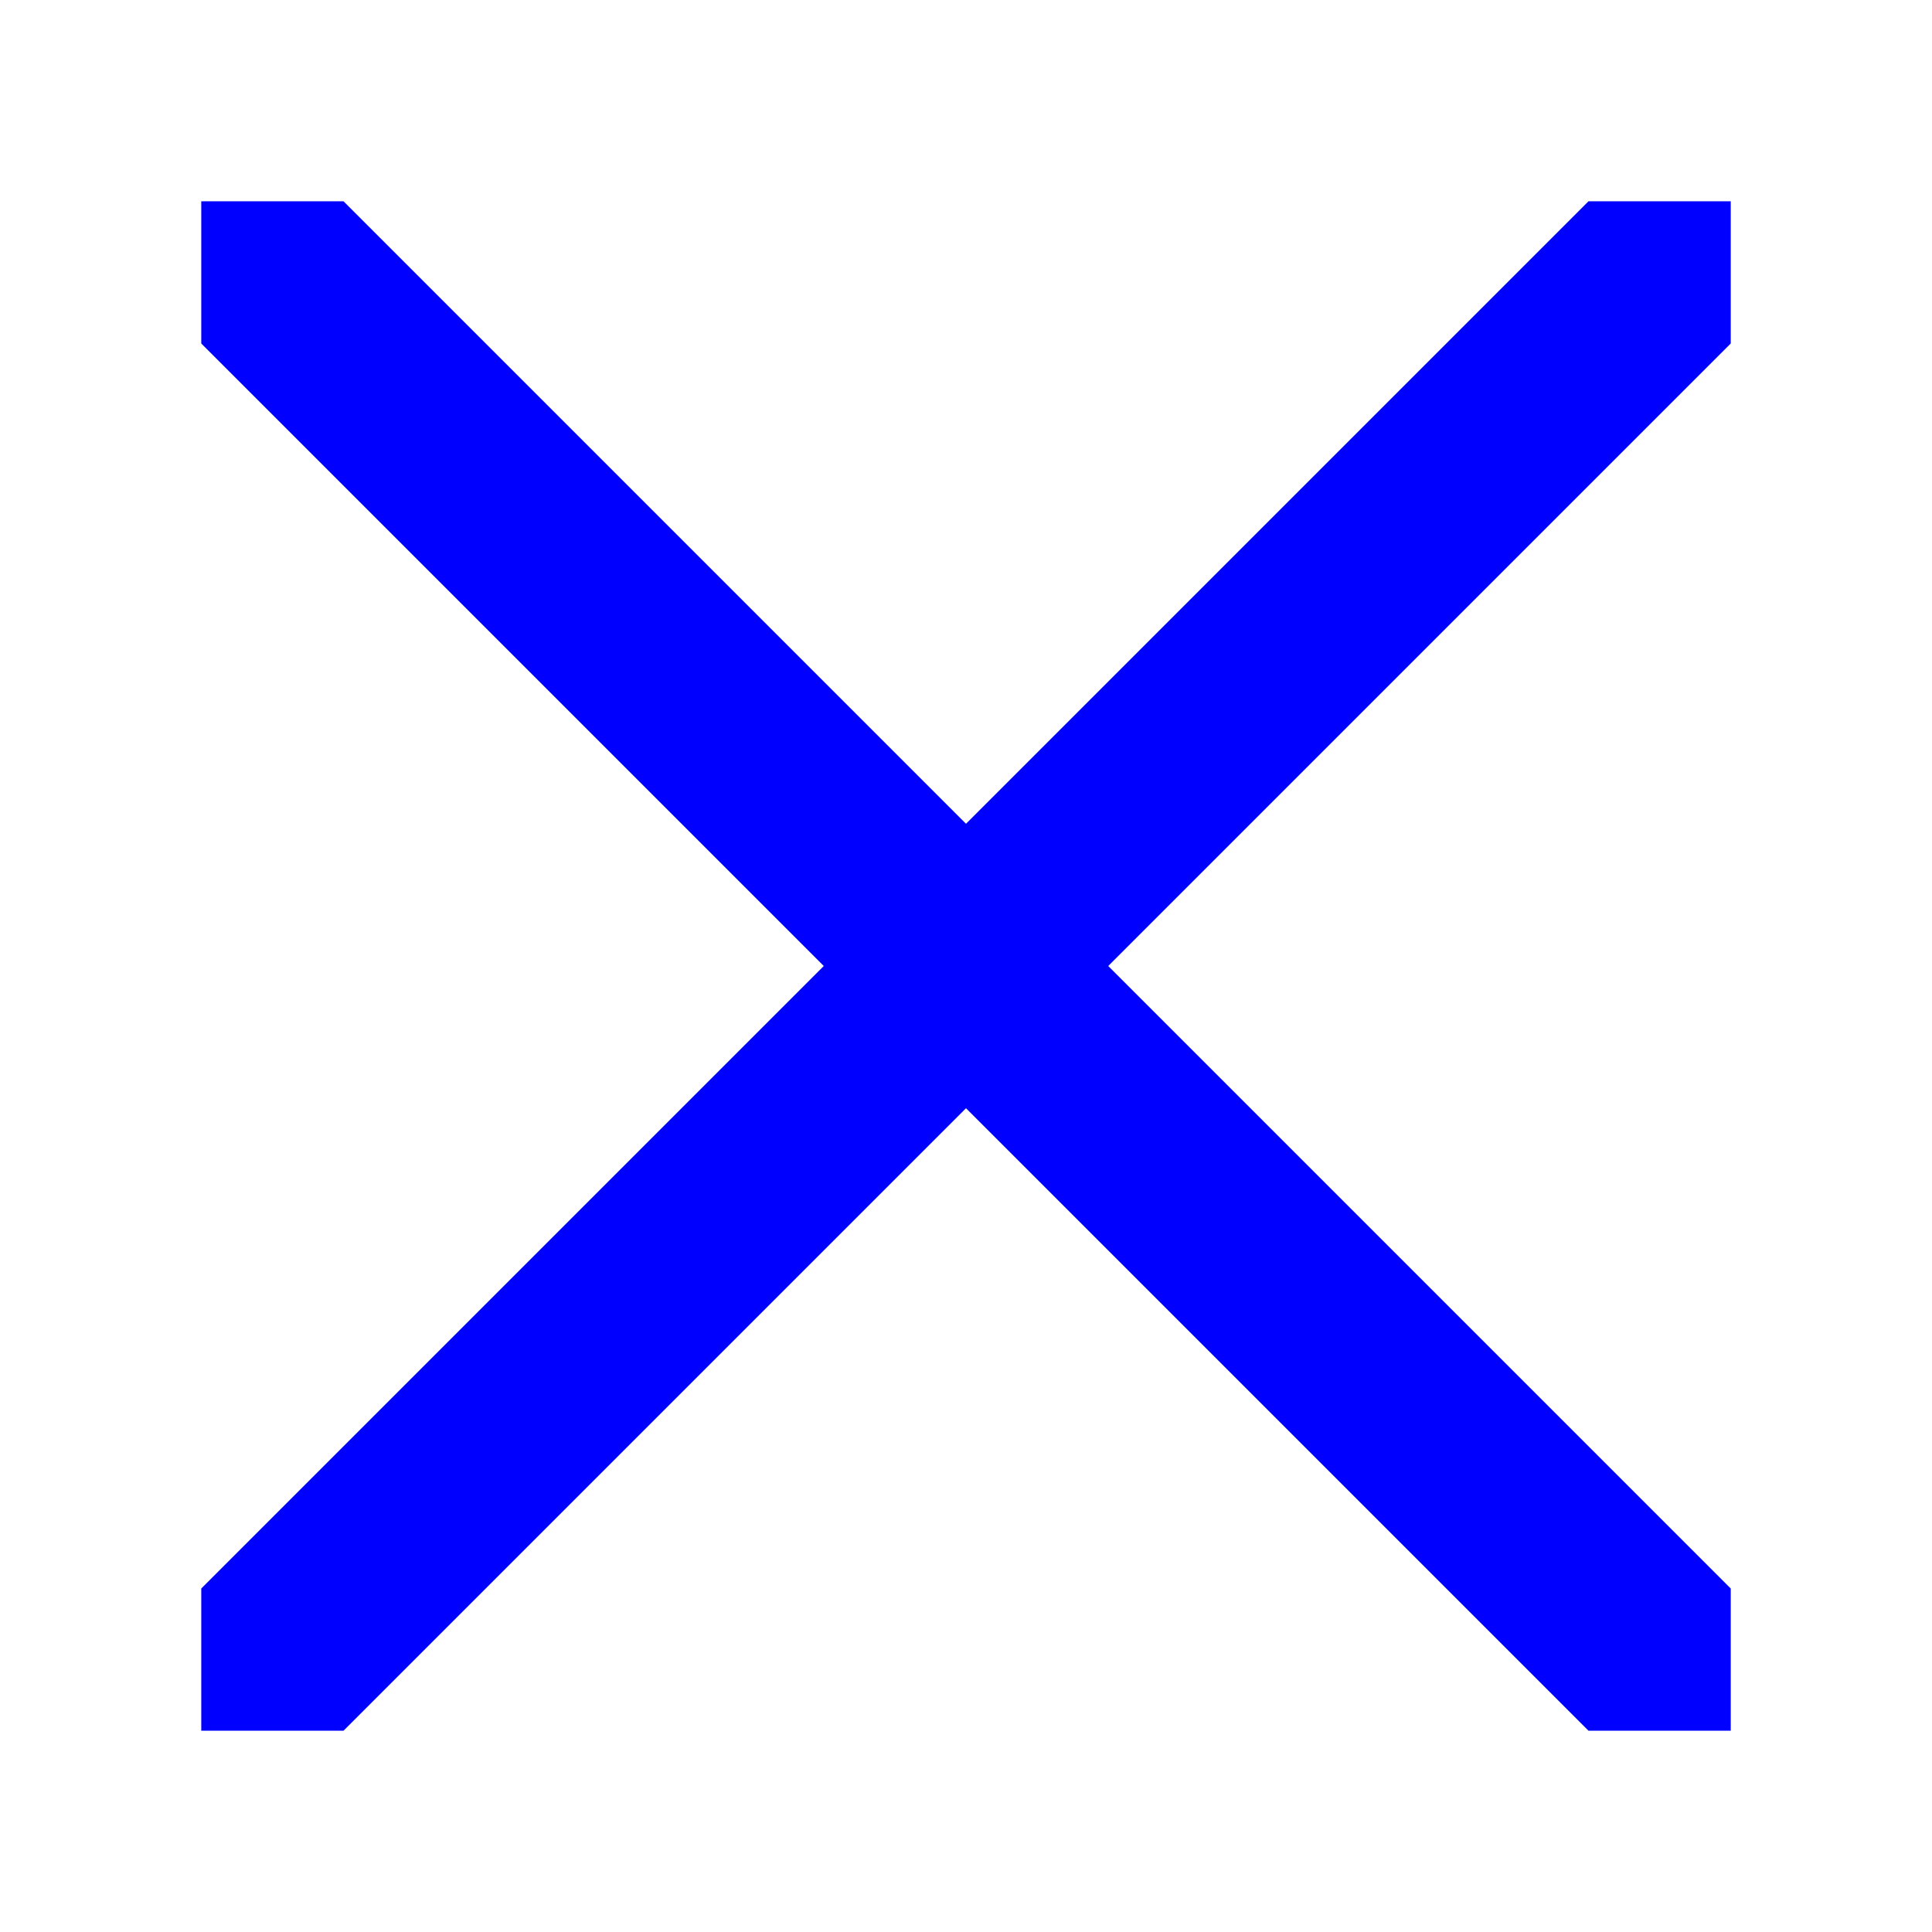 <?xml version="1.0" encoding="UTF-8" standalone="no"?>
<!-- Created with Inkscape (http://www.inkscape.org/) -->

<svg
   width="48"
   height="48"
   viewBox="0 0 12.7 12.7"
   version="1.1"
   id="svg5"
   inkscape:version="1.2.2 (732a01da63, 2022-12-09)"
   sodipodi:docname="Cross.svg"
   xmlns:inkscape="http://www.inkscape.org/namespaces/inkscape"
   xmlns:sodipodi="http://sodipodi.sourceforge.net/DTD/sodipodi-0.dtd"
   xmlns="http://www.w3.org/2000/svg"
   xmlns:svg="http://www.w3.org/2000/svg">
  <sodipodi:namedview
     id="namedview7"
     pagecolor="#ffffff"
     bordercolor="#000000"
     borderopacity="0.25"
     inkscape:showpageshadow="2"
     inkscape:pageopacity="0.0"
     inkscape:pagecheckerboard="0"
     inkscape:deskcolor="#d1d1d1"
     inkscape:document-units="px"
     showgrid="false"
     showguides="true"
     inkscape:zoom="11.930303"
     inkscape:cx="11.483363"
     inkscape:cy="34.533909"
     inkscape:window-width="1920"
     inkscape:window-height="1017"
     inkscape:window-x="-8"
     inkscape:window-y="-8"
     inkscape:window-maximized="1"
     inkscape:current-layer="layer1">
    <sodipodi:guide
       position="-338.225,-257.78"
       orientation="1,0"
       id="guide9"
       inkscape:locked="false" />
    <inkscape:grid
       type="xygrid"
       id="grid115" />
    <sodipodi:guide
       position="0,11.377"
       orientation="0,1"
       id="guide119"
       inkscape:locked="false"
       inkscape:label="upper edge"
       inkscape:color="rgb(0,134,229)" />
    <sodipodi:guide
       position="3.903,1.323"
       orientation="0,1"
       id="guide121"
       inkscape:locked="false"
       inkscape:label="lower edge"
       inkscape:color="rgb(0,134,229)" />
    <sodipodi:guide
       position="1.323,8.22"
       orientation="-1,0"
       id="guide123"
       inkscape:locked="false"
       inkscape:label="left edge"
       inkscape:color="rgb(0,134,229)" />
    <sodipodi:guide
       position="11.377,5.537"
       orientation="-1,0"
       id="guide125"
       inkscape:locked="false"
       inkscape:label="right edge"
       inkscape:color="rgb(0,134,229)" />
    <sodipodi:guide
       position="5.689,10.039"
       orientation="-1,0"
       id="guide127"
       inkscape:locked="false"
       inkscape:label="vertical-left"
       inkscape:color="rgb(0,134,229)" />
    <sodipodi:guide
       position="7.011,8.996"
       orientation="-1,0"
       id="guide129"
       inkscape:locked="false"
       inkscape:label="vertical-right"
       inkscape:color="rgb(0,134,229)" />
    <sodipodi:guide
       position="-3.06,7.011"
       orientation="0,1"
       id="guide131"
       inkscape:locked="false"
       inkscape:label="horizontal-top"
       inkscape:color="rgb(0,134,229)" />
    <sodipodi:guide
       position="-5.079,5.689"
       orientation="0,1"
       id="guide133"
       inkscape:locked="false"
       inkscape:label="horizontal-bottom"
       inkscape:color="rgb(0,134,229)" />
    <sodipodi:guide
       position="-4.369,10.442"
       orientation="0,1"
       id="guide135"
       inkscape:locked="false"
       inkscape:label="upper right hit"
       inkscape:color="rgb(0,134,229)" />
    <sodipodi:guide
       position="-6.431,2.258"
       orientation="0,1"
       id="guide137"
       inkscape:locked="false"
       inkscape:label="lower left hit"
       inkscape:color="rgb(0,134,229)" />
    <sodipodi:guide
       position="2.258,13.21"
       orientation="-1,0"
       id="guide139"
       inkscape:locked="false"
       inkscape:label="lower right hit"
       inkscape:color="rgb(0,134,229)" />
    <sodipodi:guide
       position="10.442,9.063"
       orientation="-1,0"
       id="guide141"
       inkscape:locked="false"
       inkscape:label="upper left hit"
       inkscape:color="rgb(0,134,229)" />
  </sodipodi:namedview>
  <defs
     id="defs2" />
  <g
     inkscape:label="Слой 1"
     inkscape:groupmode="layer"
     id="layer1">
    <path
       style="fill:#0000ff;stroke-width:0.265"
       d="M 1.323,10.442 10.442,1.323 h 0.935 V 2.258 L 2.258,11.377 H 1.323 v -0.935"
       id="path214" />
    <path
       style="fill:#0000ff;stroke-width:0.265"
       d="m 1.323,1.323 h 0.935 l 9.119,9.119 v 0.935 H 10.442 L 1.323,2.258 V 1.323"
       id="path218" />
  </g>
</svg>
